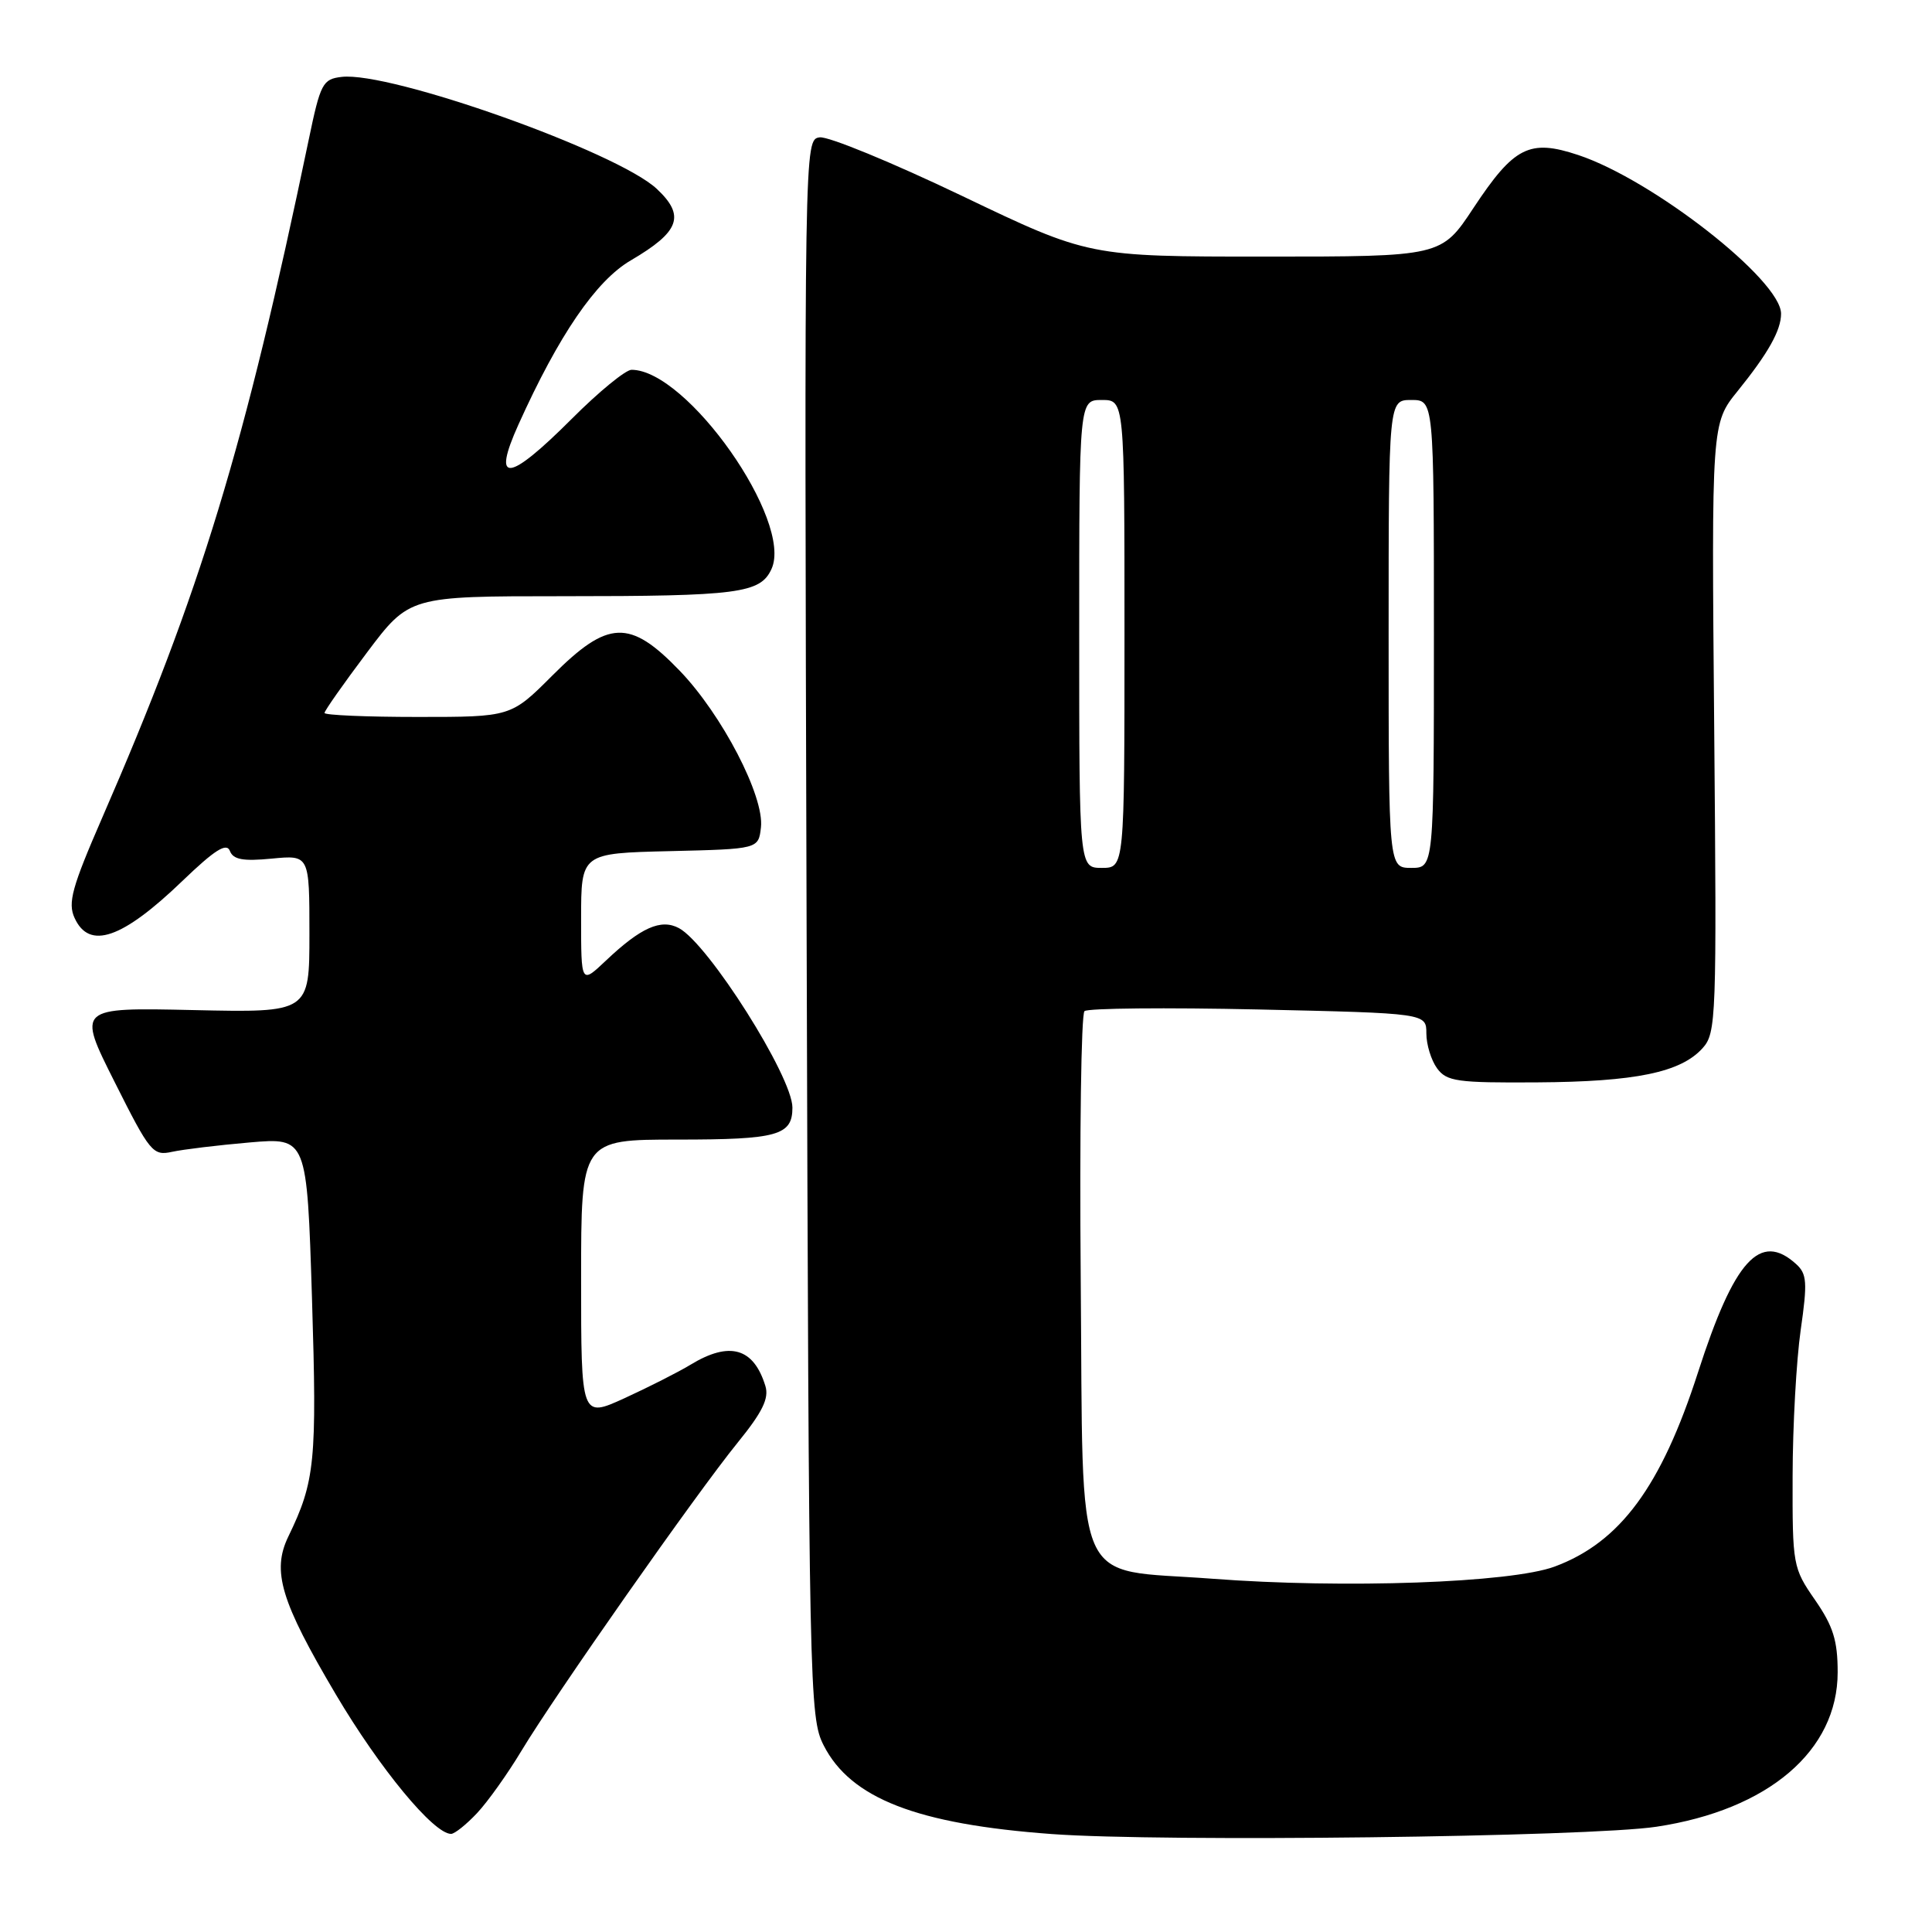 <?xml version="1.0" encoding="UTF-8" standalone="no"?>
<!DOCTYPE svg PUBLIC "-//W3C//DTD SVG 1.1//EN" "http://www.w3.org/Graphics/SVG/1.1/DTD/svg11.dtd" >
<svg xmlns="http://www.w3.org/2000/svg" xmlns:xlink="http://www.w3.org/1999/xlink" version="1.1" viewBox="0 0 256 256">
 <g >
 <path fill="currentColor"
d=" M 219.50 242.05 C 234.33 239.81 243.50 231.98 243.50 221.58 C 243.50 217.37 242.90 215.47 240.50 212.00 C 237.57 207.77 237.50 207.41 237.53 195.59 C 237.54 188.94 238.03 180.23 238.60 176.24 C 239.51 169.91 239.43 168.79 237.99 167.49 C 233.22 163.17 229.80 166.94 225.00 181.83 C 220.11 197.00 214.67 204.36 206.00 207.58 C 200.18 209.74 178.08 210.52 160.63 209.19 C 141.90 207.77 143.57 211.58 143.20 169.32 C 143.04 150.28 143.26 134.38 143.70 133.98 C 144.14 133.59 154.51 133.49 166.75 133.76 C 189.00 134.26 189.00 134.26 189.00 136.94 C 189.00 138.41 189.64 140.49 190.42 141.56 C 191.70 143.30 193.07 143.49 203.67 143.42 C 216.70 143.34 222.70 142.10 225.59 138.90 C 227.42 136.88 227.48 135.02 227.14 96.45 C 226.78 56.10 226.78 56.10 230.26 51.80 C 234.29 46.81 236.00 43.77 236.00 41.57 C 236.00 37.12 219.00 23.82 209.12 20.54 C 202.66 18.39 200.62 19.43 195.24 27.56 C 190.99 34.00 190.99 34.00 167.63 34.00 C 144.27 34.00 144.27 34.00 127.46 25.95 C 118.22 21.53 109.74 18.04 108.61 18.20 C 106.57 18.50 106.57 18.50 106.88 122.98 C 107.18 224.17 107.25 227.57 109.14 231.27 C 112.72 238.30 121.49 241.71 139.36 243.02 C 153.96 244.10 210.54 243.41 219.50 242.05 Z  M 63.21 240.25 C 64.63 238.74 67.27 235.03 69.09 232.00 C 73.50 224.66 92.30 197.85 97.74 191.16 C 101.02 187.12 101.92 185.30 101.42 183.66 C 99.87 178.59 96.68 177.68 91.50 180.83 C 89.85 181.83 85.91 183.82 82.75 185.27 C 77.00 187.89 77.00 187.89 77.00 169.44 C 77.00 151.00 77.00 151.00 89.80 151.00 C 103.04 151.00 105.00 150.45 105.00 146.76 C 105.00 142.66 93.87 125.07 89.96 122.98 C 87.58 121.71 84.92 122.89 80.25 127.32 C 77.00 130.39 77.00 130.39 77.00 121.73 C 77.00 113.06 77.00 113.06 88.75 112.78 C 100.50 112.50 100.50 112.50 100.83 109.63 C 101.30 105.53 95.67 94.69 90.05 88.86 C 83.45 82.01 80.57 82.12 73.20 89.50 C 67.70 95.00 67.70 95.00 55.35 95.00 C 48.56 95.00 43.00 94.76 43.00 94.47 C 43.00 94.18 45.53 90.58 48.62 86.47 C 54.24 79.00 54.24 79.00 74.50 79.00 C 97.88 79.00 100.76 78.62 102.23 75.39 C 105.13 69.04 91.04 49.00 83.68 49.00 C 82.90 49.00 79.33 51.92 75.76 55.50 C 67.33 63.93 65.13 64.16 68.70 56.25 C 74.04 44.41 78.96 37.21 83.57 34.51 C 90.08 30.70 90.84 28.59 87.02 25.02 C 81.78 20.12 51.70 9.43 45.27 10.19 C 42.76 10.48 42.46 11.05 40.91 18.50 C 32.39 59.38 26.61 78.34 13.53 108.38 C 9.54 117.55 8.96 119.63 9.88 121.63 C 11.83 125.91 16.19 124.41 24.19 116.71 C 28.46 112.61 30.02 111.62 30.46 112.75 C 30.90 113.90 32.19 114.14 36.02 113.77 C 41.00 113.29 41.00 113.29 41.00 123.74 C 41.00 134.18 41.00 134.18 25.62 133.84 C 10.23 133.50 10.23 133.50 15.18 143.35 C 19.88 152.72 20.26 153.18 22.81 152.62 C 24.29 152.30 28.91 151.74 33.09 151.38 C 40.67 150.73 40.67 150.73 41.34 172.04 C 42.01 193.68 41.75 196.28 38.21 203.59 C 35.99 208.18 37.19 212.16 44.50 224.52 C 50.32 234.36 57.46 243.00 59.77 243.00 C 60.24 243.00 61.79 241.76 63.21 240.25 Z  M 143.00 84.00 C 143.00 53.00 143.00 53.00 146.00 53.00 C 149.00 53.00 149.00 53.00 149.00 84.00 C 149.00 115.00 149.00 115.00 146.00 115.00 C 143.00 115.00 143.00 115.00 143.00 84.00 Z  M 184.00 84.00 C 184.00 53.00 184.00 53.00 187.00 53.00 C 190.00 53.00 190.00 53.00 190.00 84.00 C 190.00 115.00 190.00 115.00 187.00 115.00 C 184.00 115.00 184.00 115.00 184.00 84.00 Z "/>
</g>
</svg>